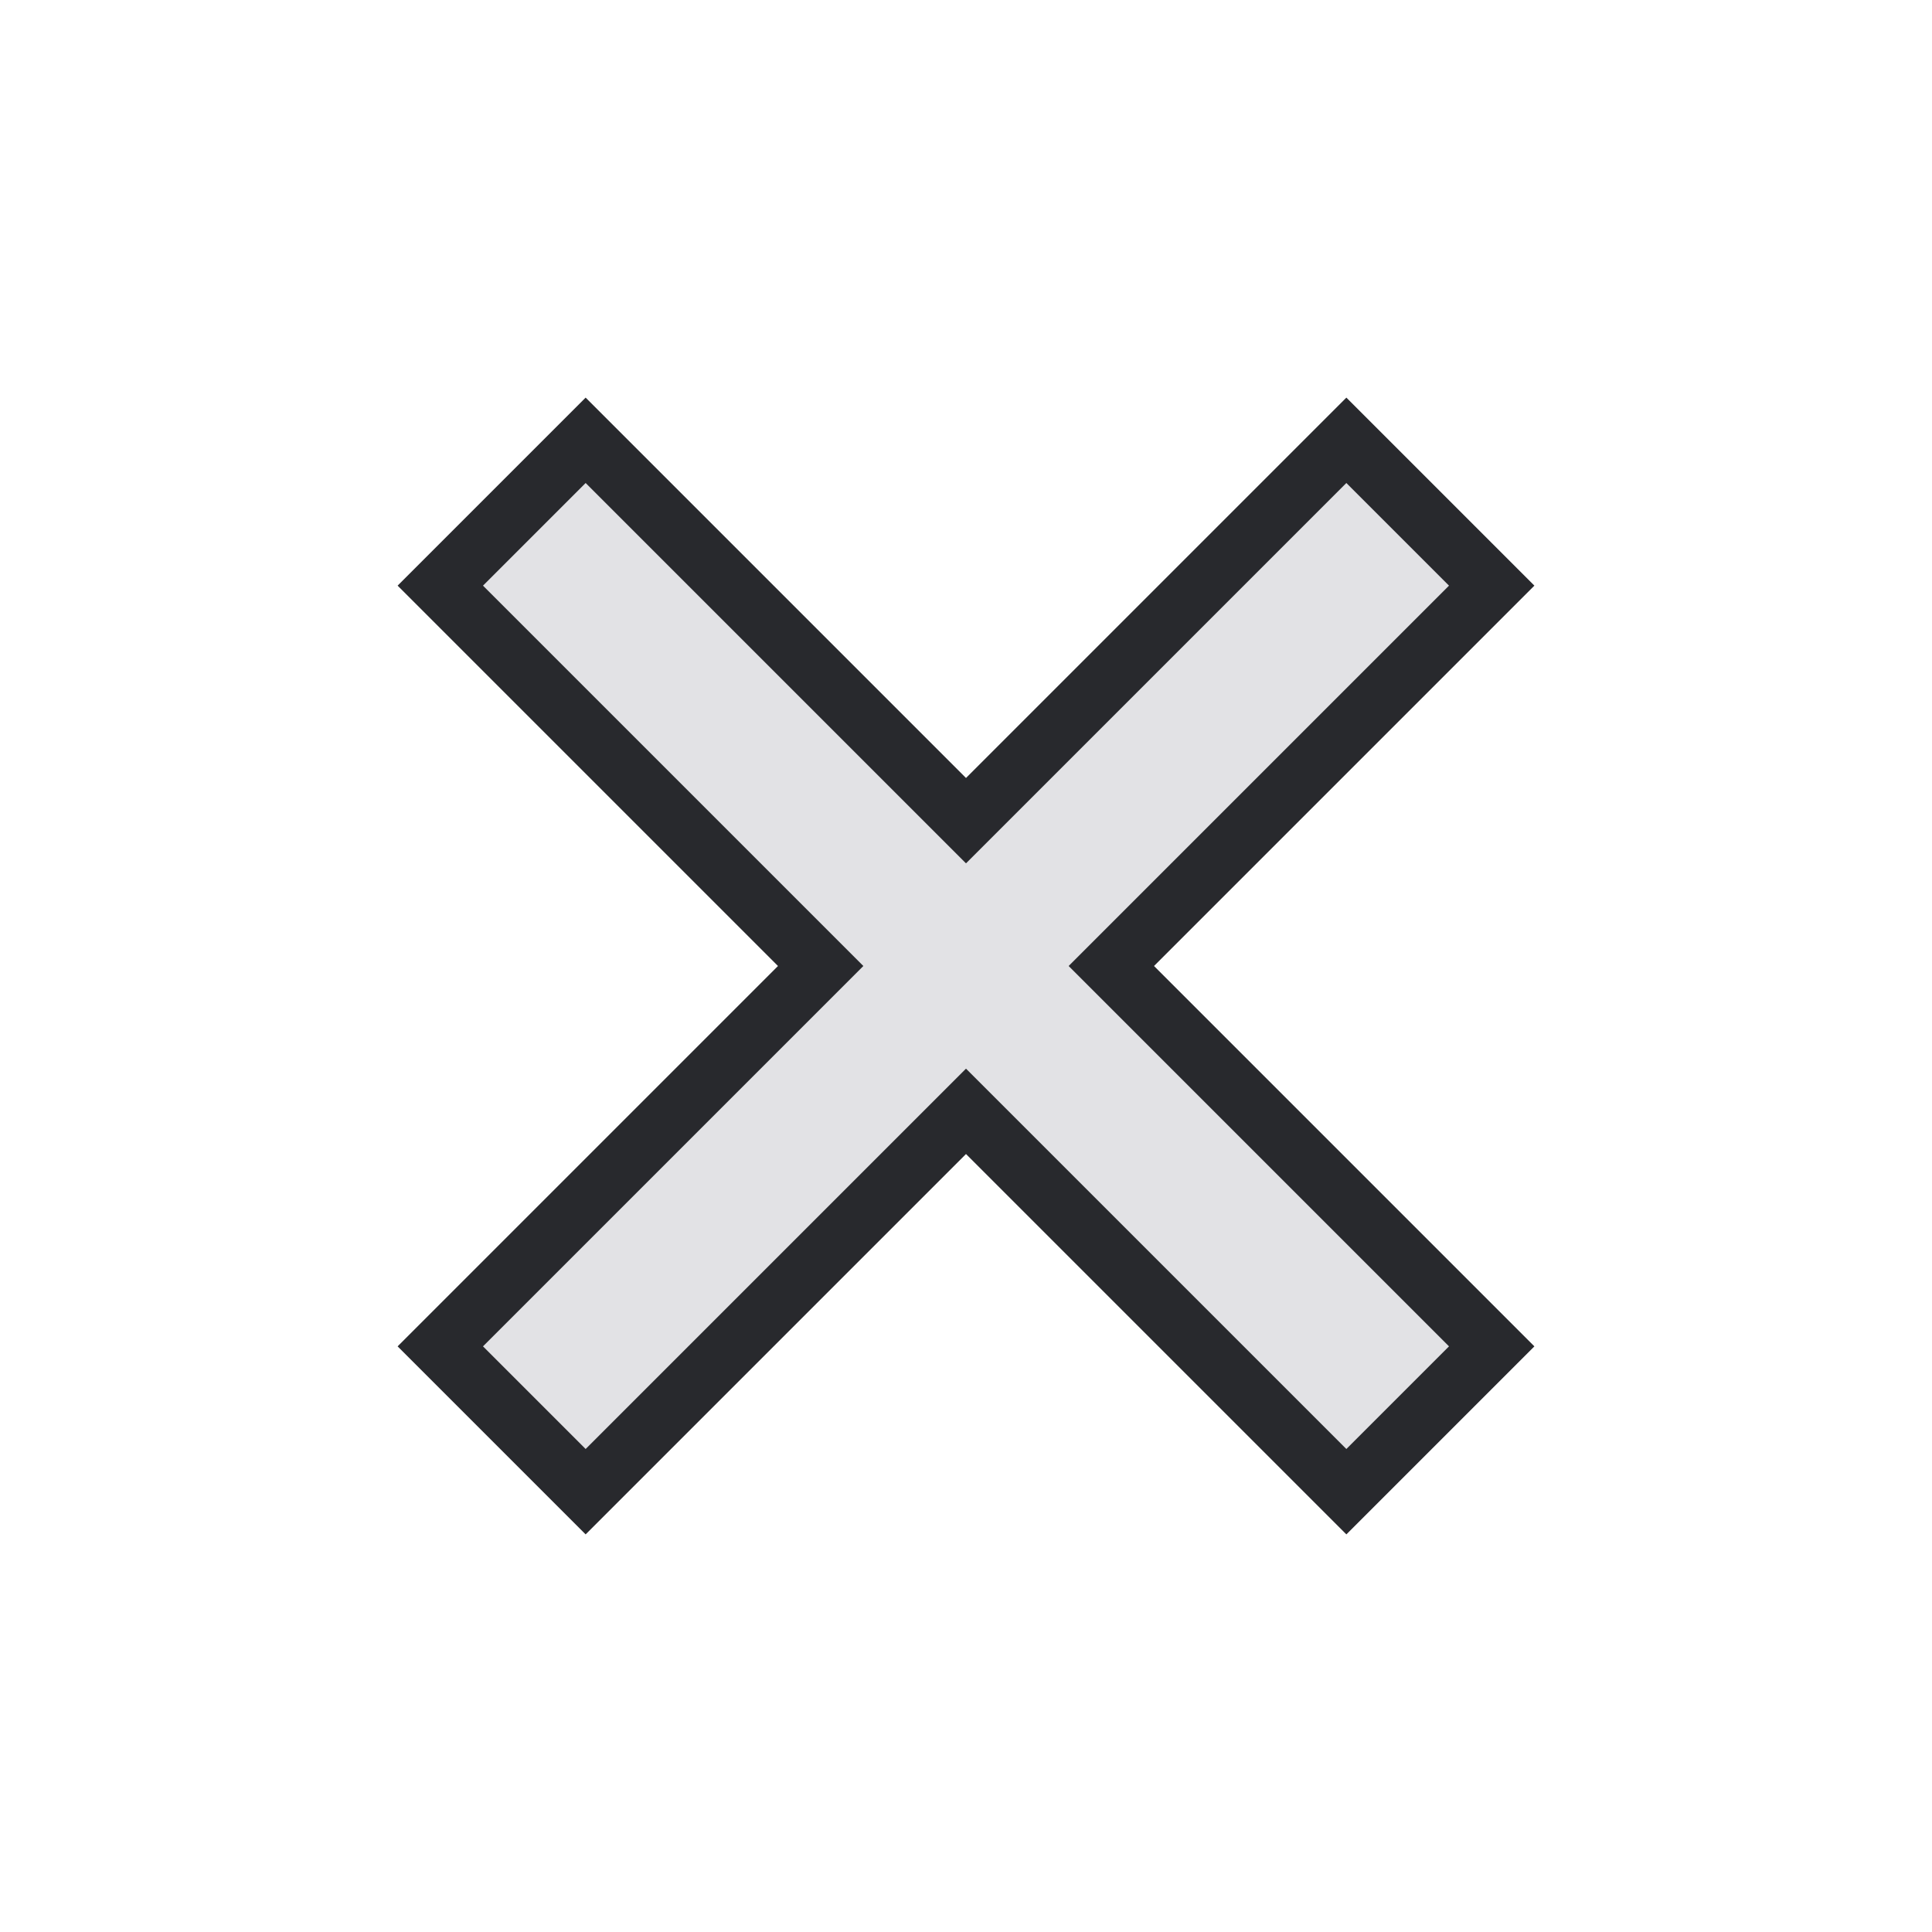<svg height="16" width="16" xmlns="http://www.w3.org/2000/svg">
  <style type="text/css" id="current-color-scheme">
    .ColorScheme-Text {
      color: #e2e2e5;
    }

    .ColorScheme-Background {
      color: #28292d;
    }
  </style>
  <rect width="16" height="16" opacity="0" />
  <path
    d="M 4.85,12 4,11.15 7.15,8 4,4.85 4.85,4 8,7.15 11.15,4 l 0.85,0.85 -3.15,3.15 3.15,3.15 -0.85,0.85 -3.15,-3.15 z"
    class="ColorScheme-Background" stroke-width="1" stroke="currentColor" />
  <path
    d="M 4.85,12 4,11.15 7.15,8 4,4.85 4.85,4 8,7.15 11.15,4 l 0.85,0.85 -3.15,3.15 3.15,3.15 -0.85,0.85 -3.15,-3.15 z"
    class="ColorScheme-Text" fill="currentColor" />
</svg>
